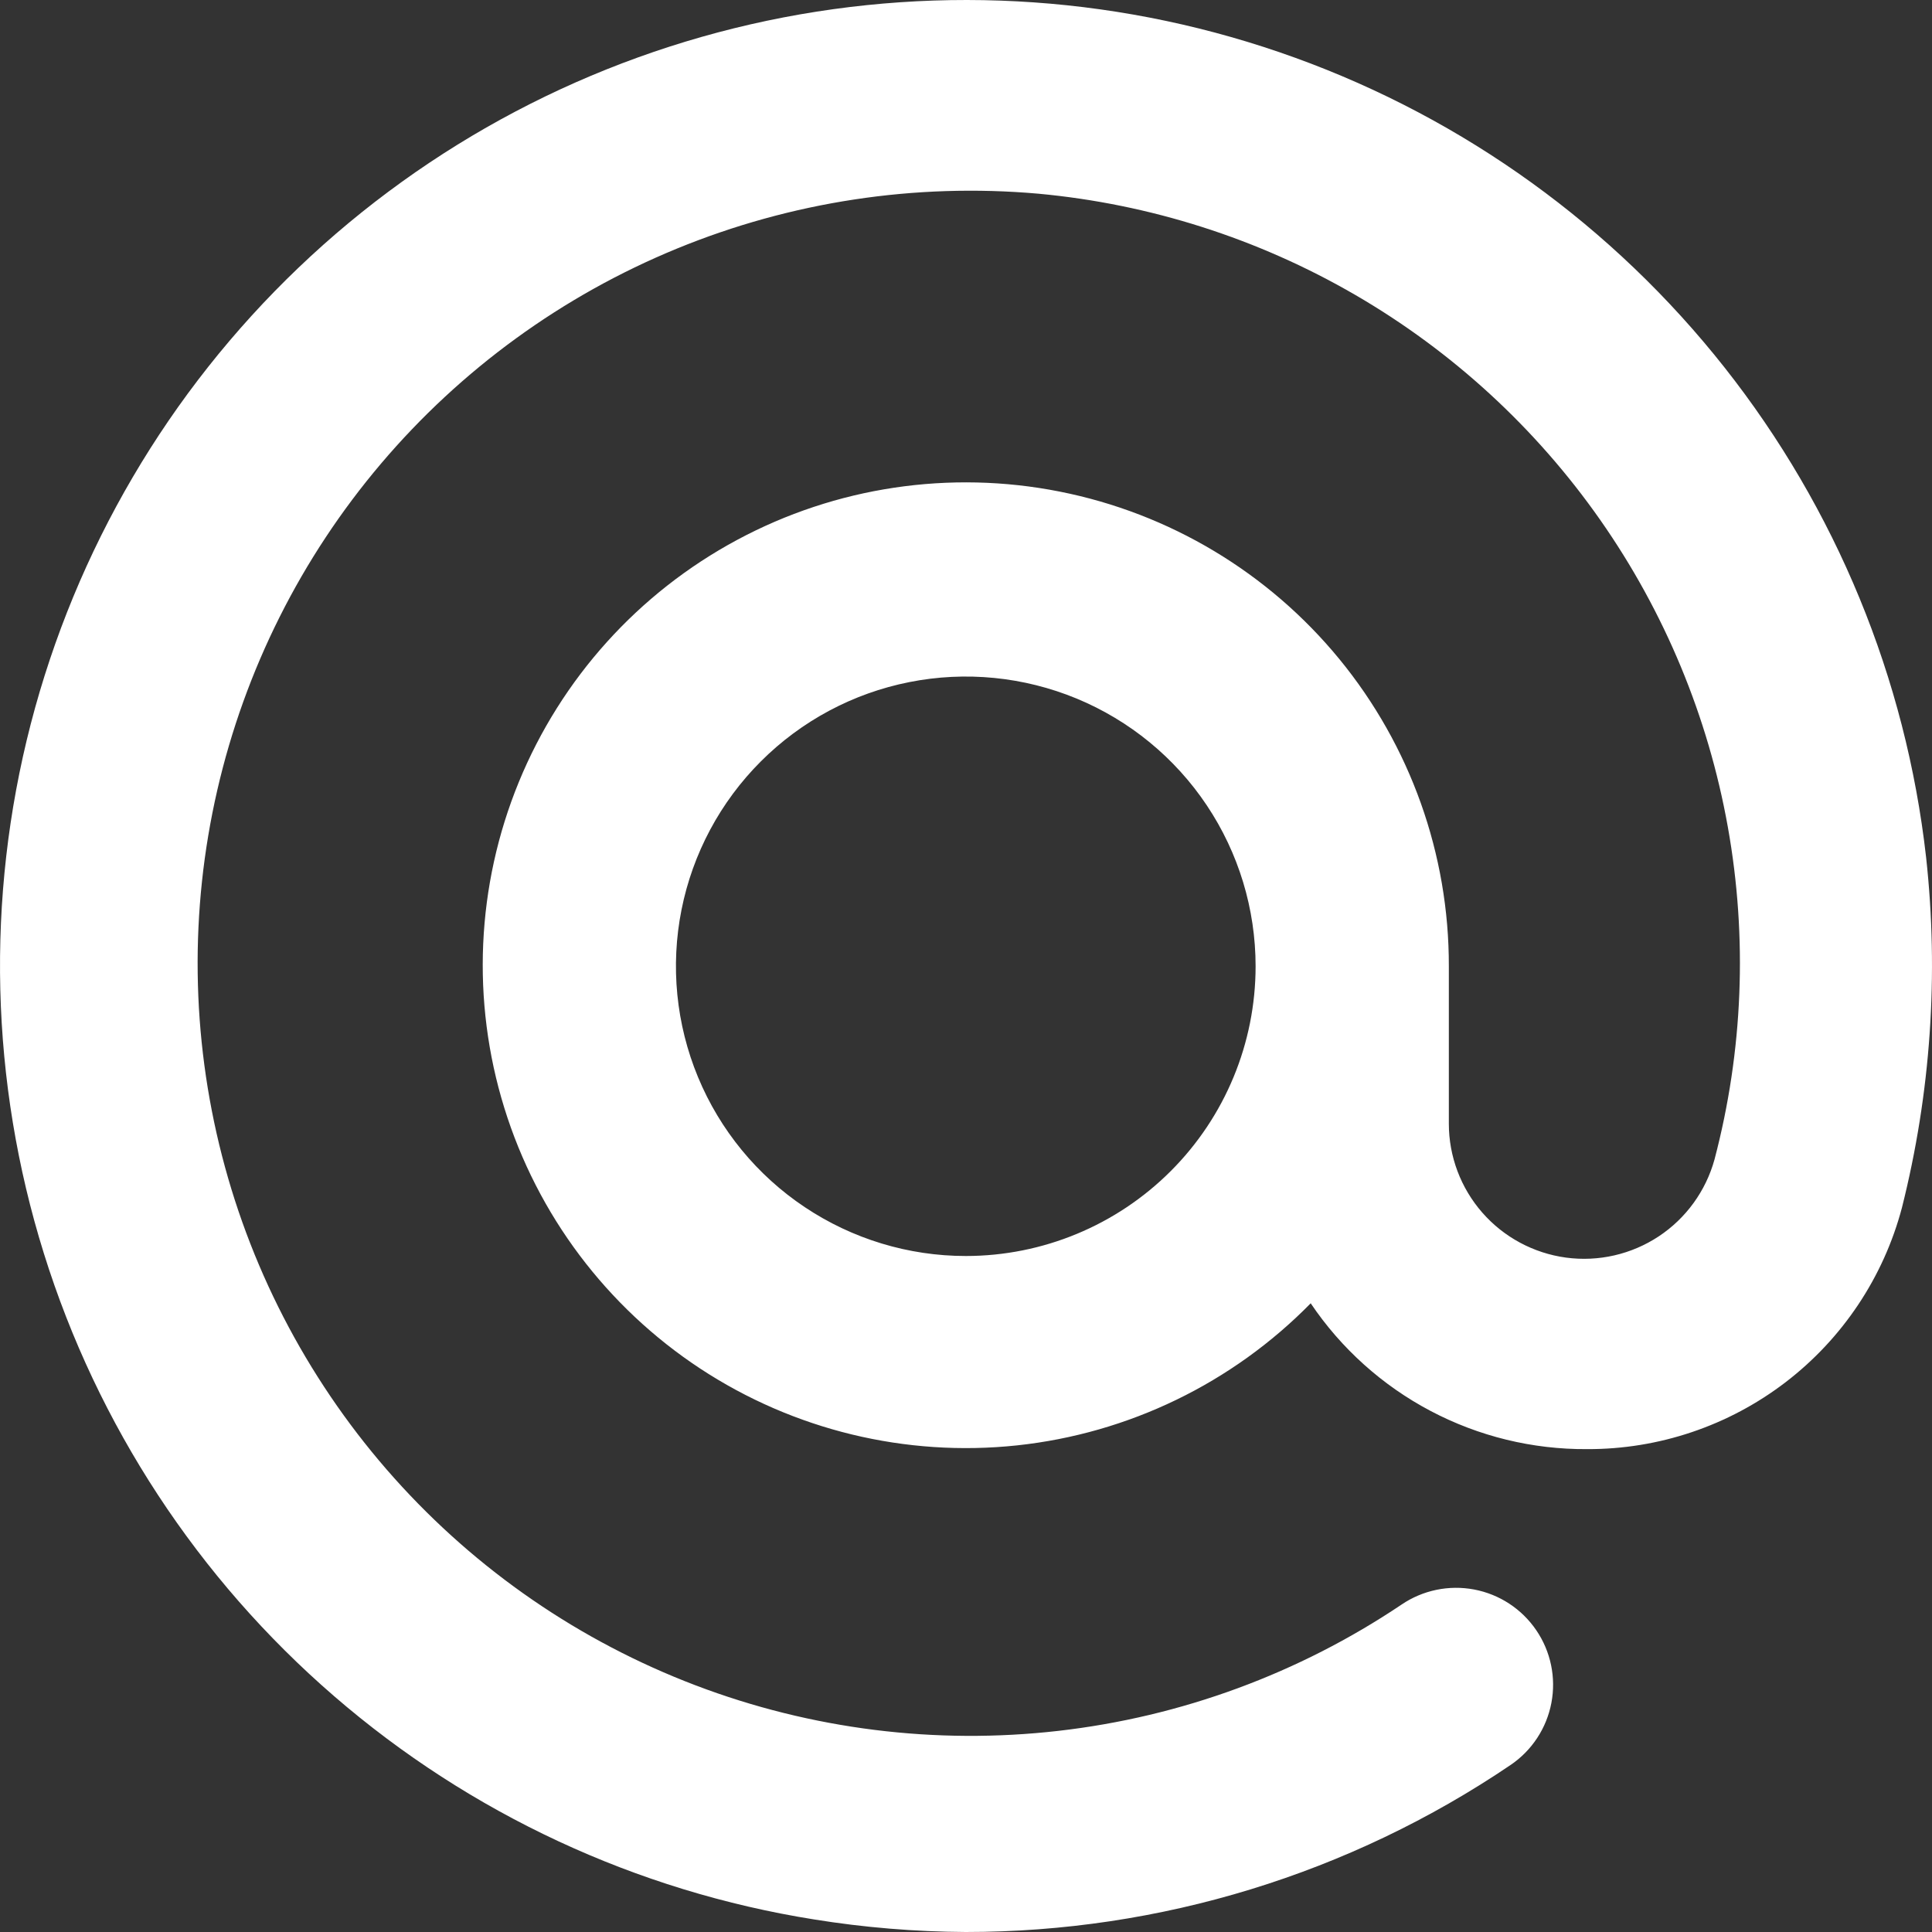 <svg width="48" height="48" viewBox="0 0 48 48" fill="none" xmlns="http://www.w3.org/2000/svg">
<rect x="0" y="0" width="48" height="48" fill="#333333" stroke="none"/>
<g clip-path="url(#clip0_4_169)">
<path d="M47.853 21.295C47.351 16.854 45.617 12.642 42.848 9.133C40.079 5.624 36.385 2.958 32.181 1.436C27.978 -0.087 23.432 -0.406 19.057 0.515C14.682 1.436 10.651 3.56 7.419 6.648C4.187 9.735 1.882 13.664 0.763 17.991C-0.355 22.319 -0.242 26.872 1.089 31.138C2.42 35.405 4.917 39.215 8.299 42.139C11.68 45.063 15.811 46.985 20.226 47.688C21.473 47.889 22.732 47.993 23.995 48C28.821 48.001 33.537 46.555 37.532 43.849C38.061 43.49 38.425 42.935 38.544 42.307C38.663 41.68 38.528 41.03 38.168 40.502C37.809 39.974 37.254 39.61 36.626 39.491C35.998 39.372 35.348 39.507 34.82 39.866C32.27 41.578 29.347 42.654 26.295 43.003C23.243 43.352 20.152 42.964 17.282 41.872C14.411 40.78 11.844 39.015 9.797 36.726C7.75 34.437 6.282 31.69 5.516 28.717C4.75 25.743 4.71 22.629 5.397 19.637C6.085 16.644 7.48 13.86 9.467 11.518C11.453 9.177 13.973 7.345 16.814 6.178C19.655 5.011 22.735 4.543 25.795 4.812C28.571 5.069 31.258 5.927 33.669 7.326C36.081 8.726 38.158 10.634 39.757 12.917C41.356 15.201 42.438 17.805 42.928 20.548C43.419 23.292 43.306 26.11 42.597 28.805C42.381 29.589 41.889 30.268 41.211 30.717C40.532 31.166 39.714 31.353 38.908 31.245C38.102 31.136 37.363 30.739 36.828 30.128C36.292 29.516 35.996 28.73 35.996 27.918V24.006C36.002 21.225 35.041 18.528 33.277 16.376C31.513 14.225 29.056 12.753 26.326 12.213C23.596 11.672 20.764 12.097 18.313 13.414C15.861 14.731 13.944 16.858 12.889 19.432C11.834 22.006 11.707 24.867 12.529 27.524C13.351 30.182 15.071 32.471 17.395 34.001C19.719 35.53 22.503 36.205 25.27 35.91C28.037 35.614 30.615 34.366 32.564 32.38C33.32 33.503 34.343 34.422 35.541 35.054C36.738 35.686 38.074 36.012 39.428 36.003C41.213 36.01 42.949 35.424 44.365 34.339C45.781 33.253 46.797 31.729 47.253 30.005C47.969 27.16 48.173 24.211 47.853 21.295ZM23.995 31.205C22.57 31.205 21.178 30.782 19.994 29.991C18.81 29.201 17.887 28.076 17.342 26.761C16.797 25.446 16.654 23.998 16.932 22.602C17.21 21.206 17.896 19.923 18.903 18.917C19.91 17.91 21.193 17.224 22.59 16.947C23.987 16.669 25.434 16.812 26.75 17.356C28.066 17.901 29.191 18.824 29.982 20.008C30.773 21.191 31.195 22.583 31.195 24.006C31.195 25.916 30.437 27.746 29.086 29.096C27.736 30.446 25.904 31.205 23.995 31.205Z" fill="white"/>
</g>
<defs>
<clipPath id="clip0_4_169">
<rect width="48" height="48" fill="white"/>
</clipPath>
</defs>
</svg>
